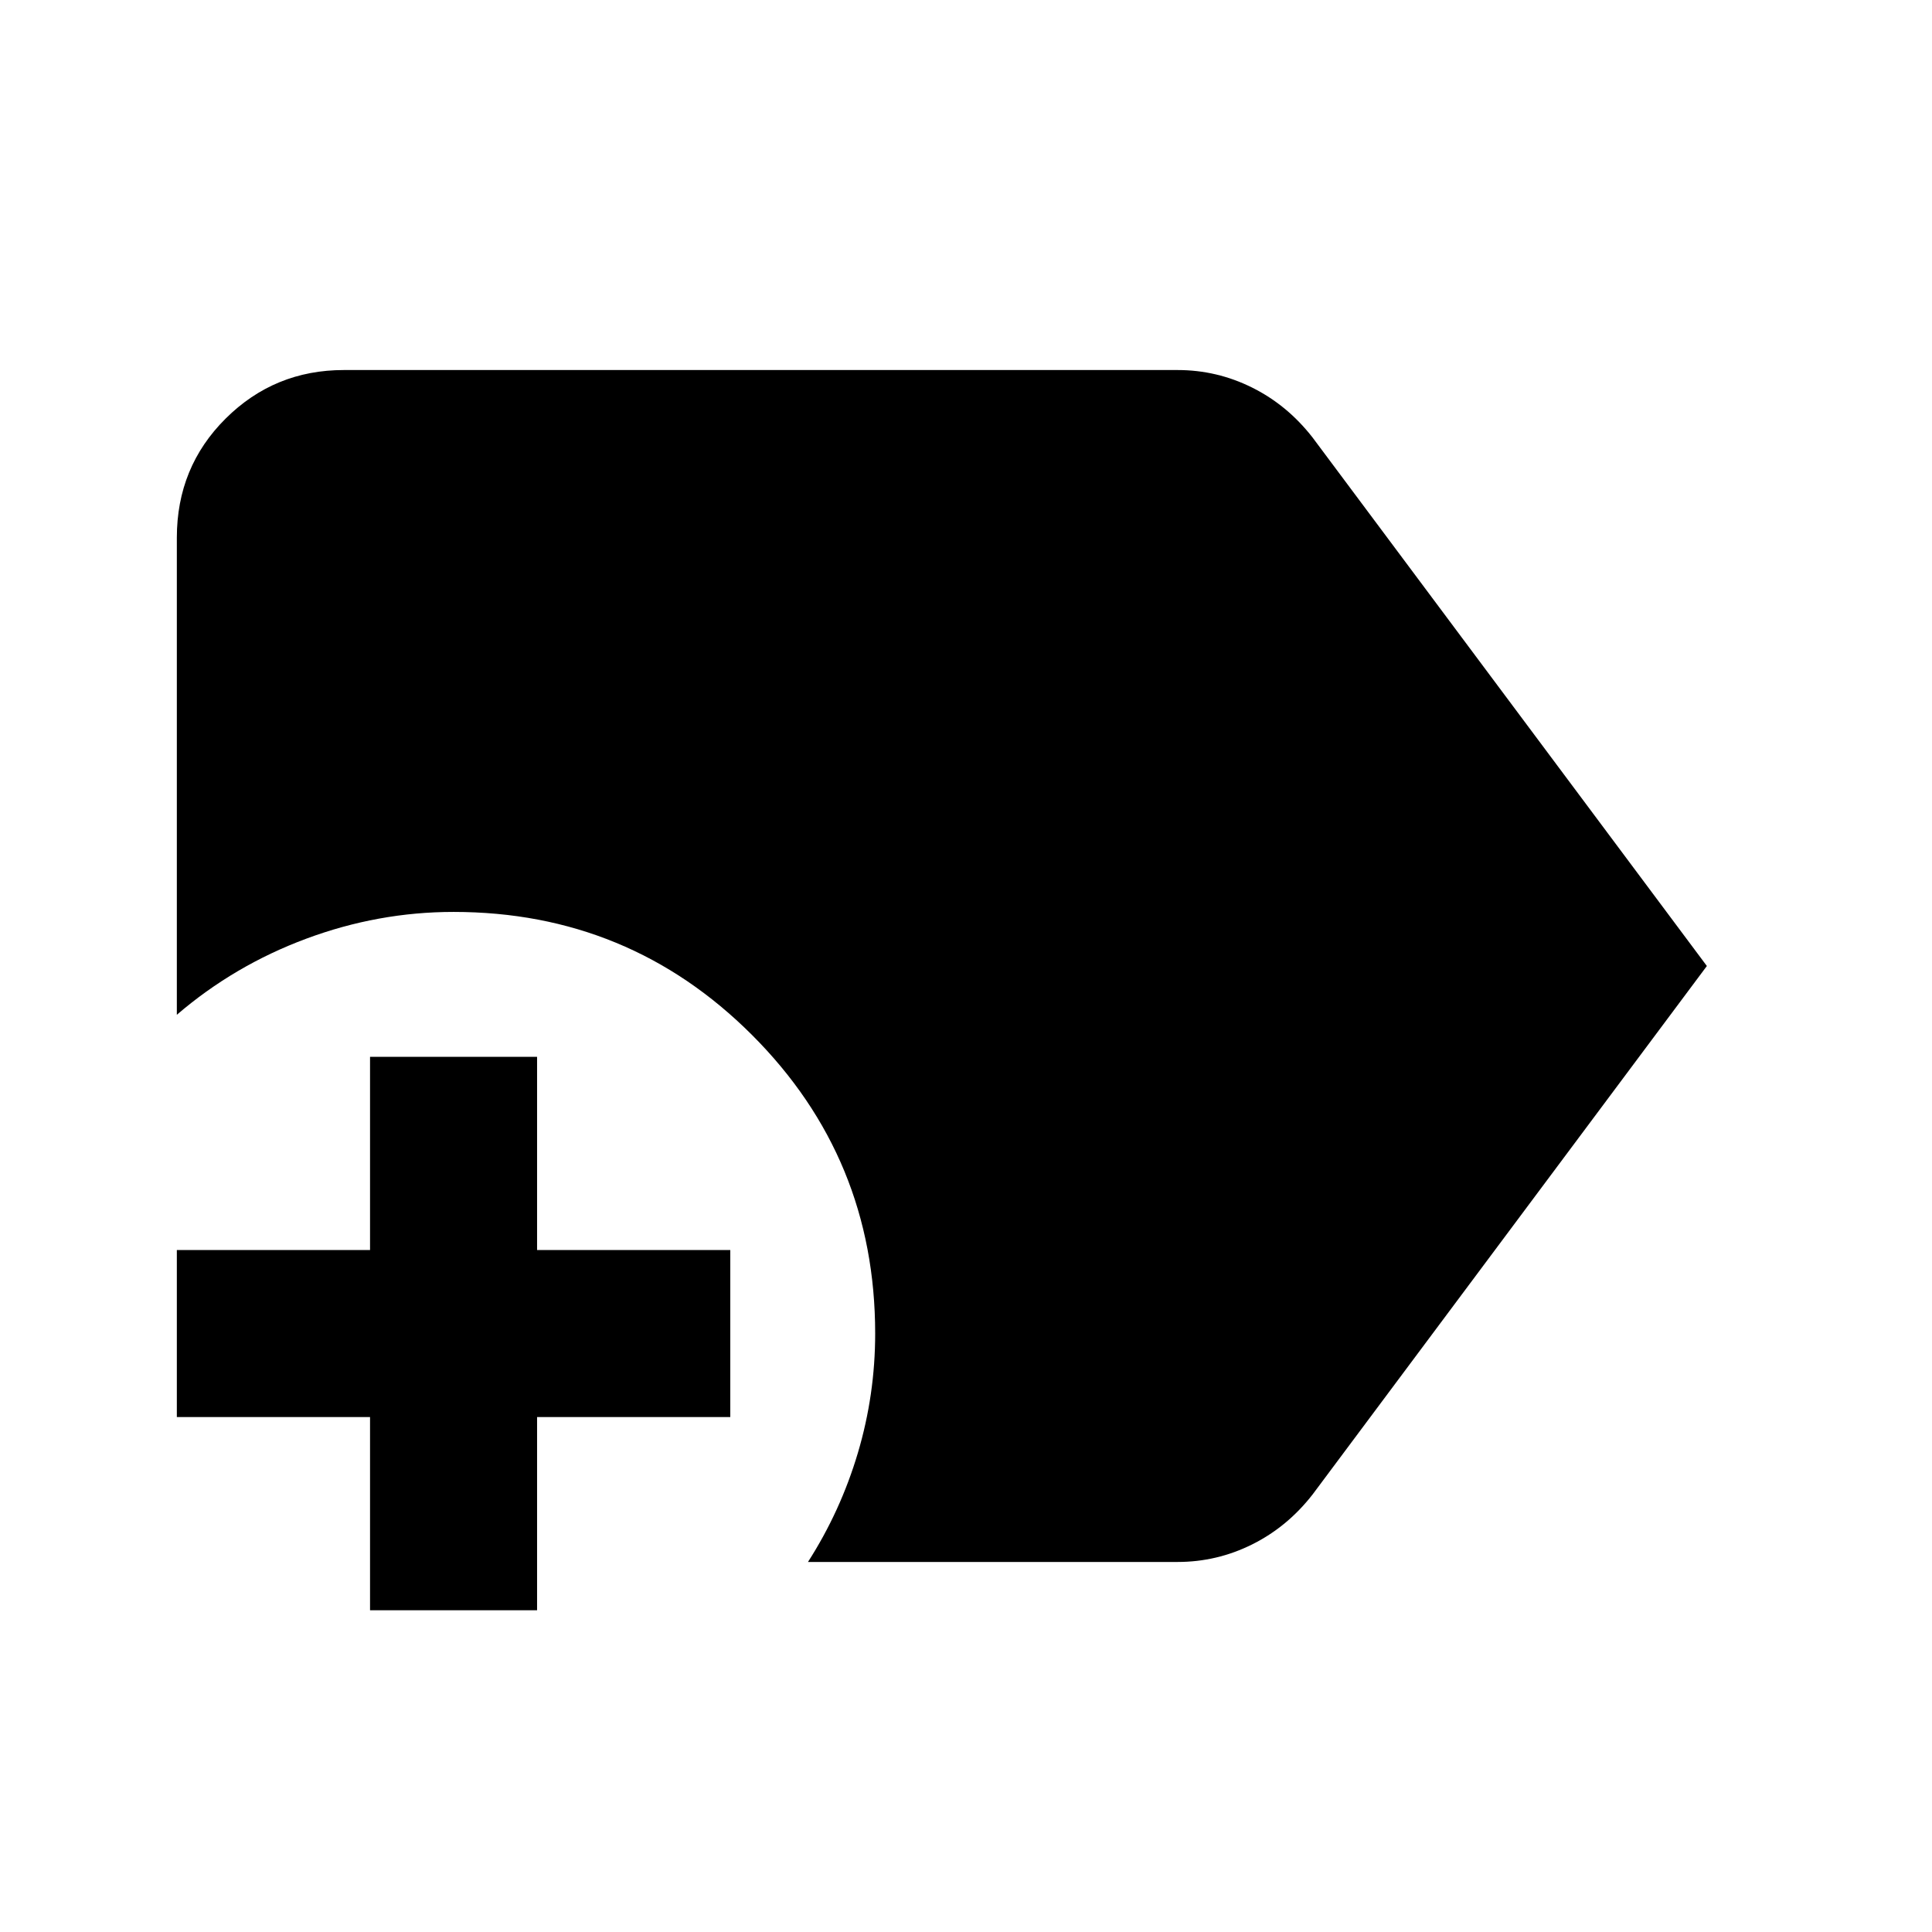 <svg xmlns="http://www.w3.org/2000/svg" height="20" viewBox="0 -960 960 960" width="20"><path d="M401.48-183.87q16.19-25.24 24.79-54.18 8.6-28.95 8.6-59.32 0-87.15-61.17-148.33-61.18-61.17-148.33-61.17-37.44 0-73.22 13.31t-64.28 37.8v-237.06q0-35.09 24.26-59.2t58.74-24.11h414.26q19.55 0 37.04 8.71 17.49 8.7 30.05 24.83L848.13-480 652.22-217.41q-12.56 16.13-30.05 24.83-17.49 8.71-37.04 8.71H401.48Zm-217.61 24v-96h-96v-83h96v-96h83v96h96v83h-96v96h-83Z"/></svg>